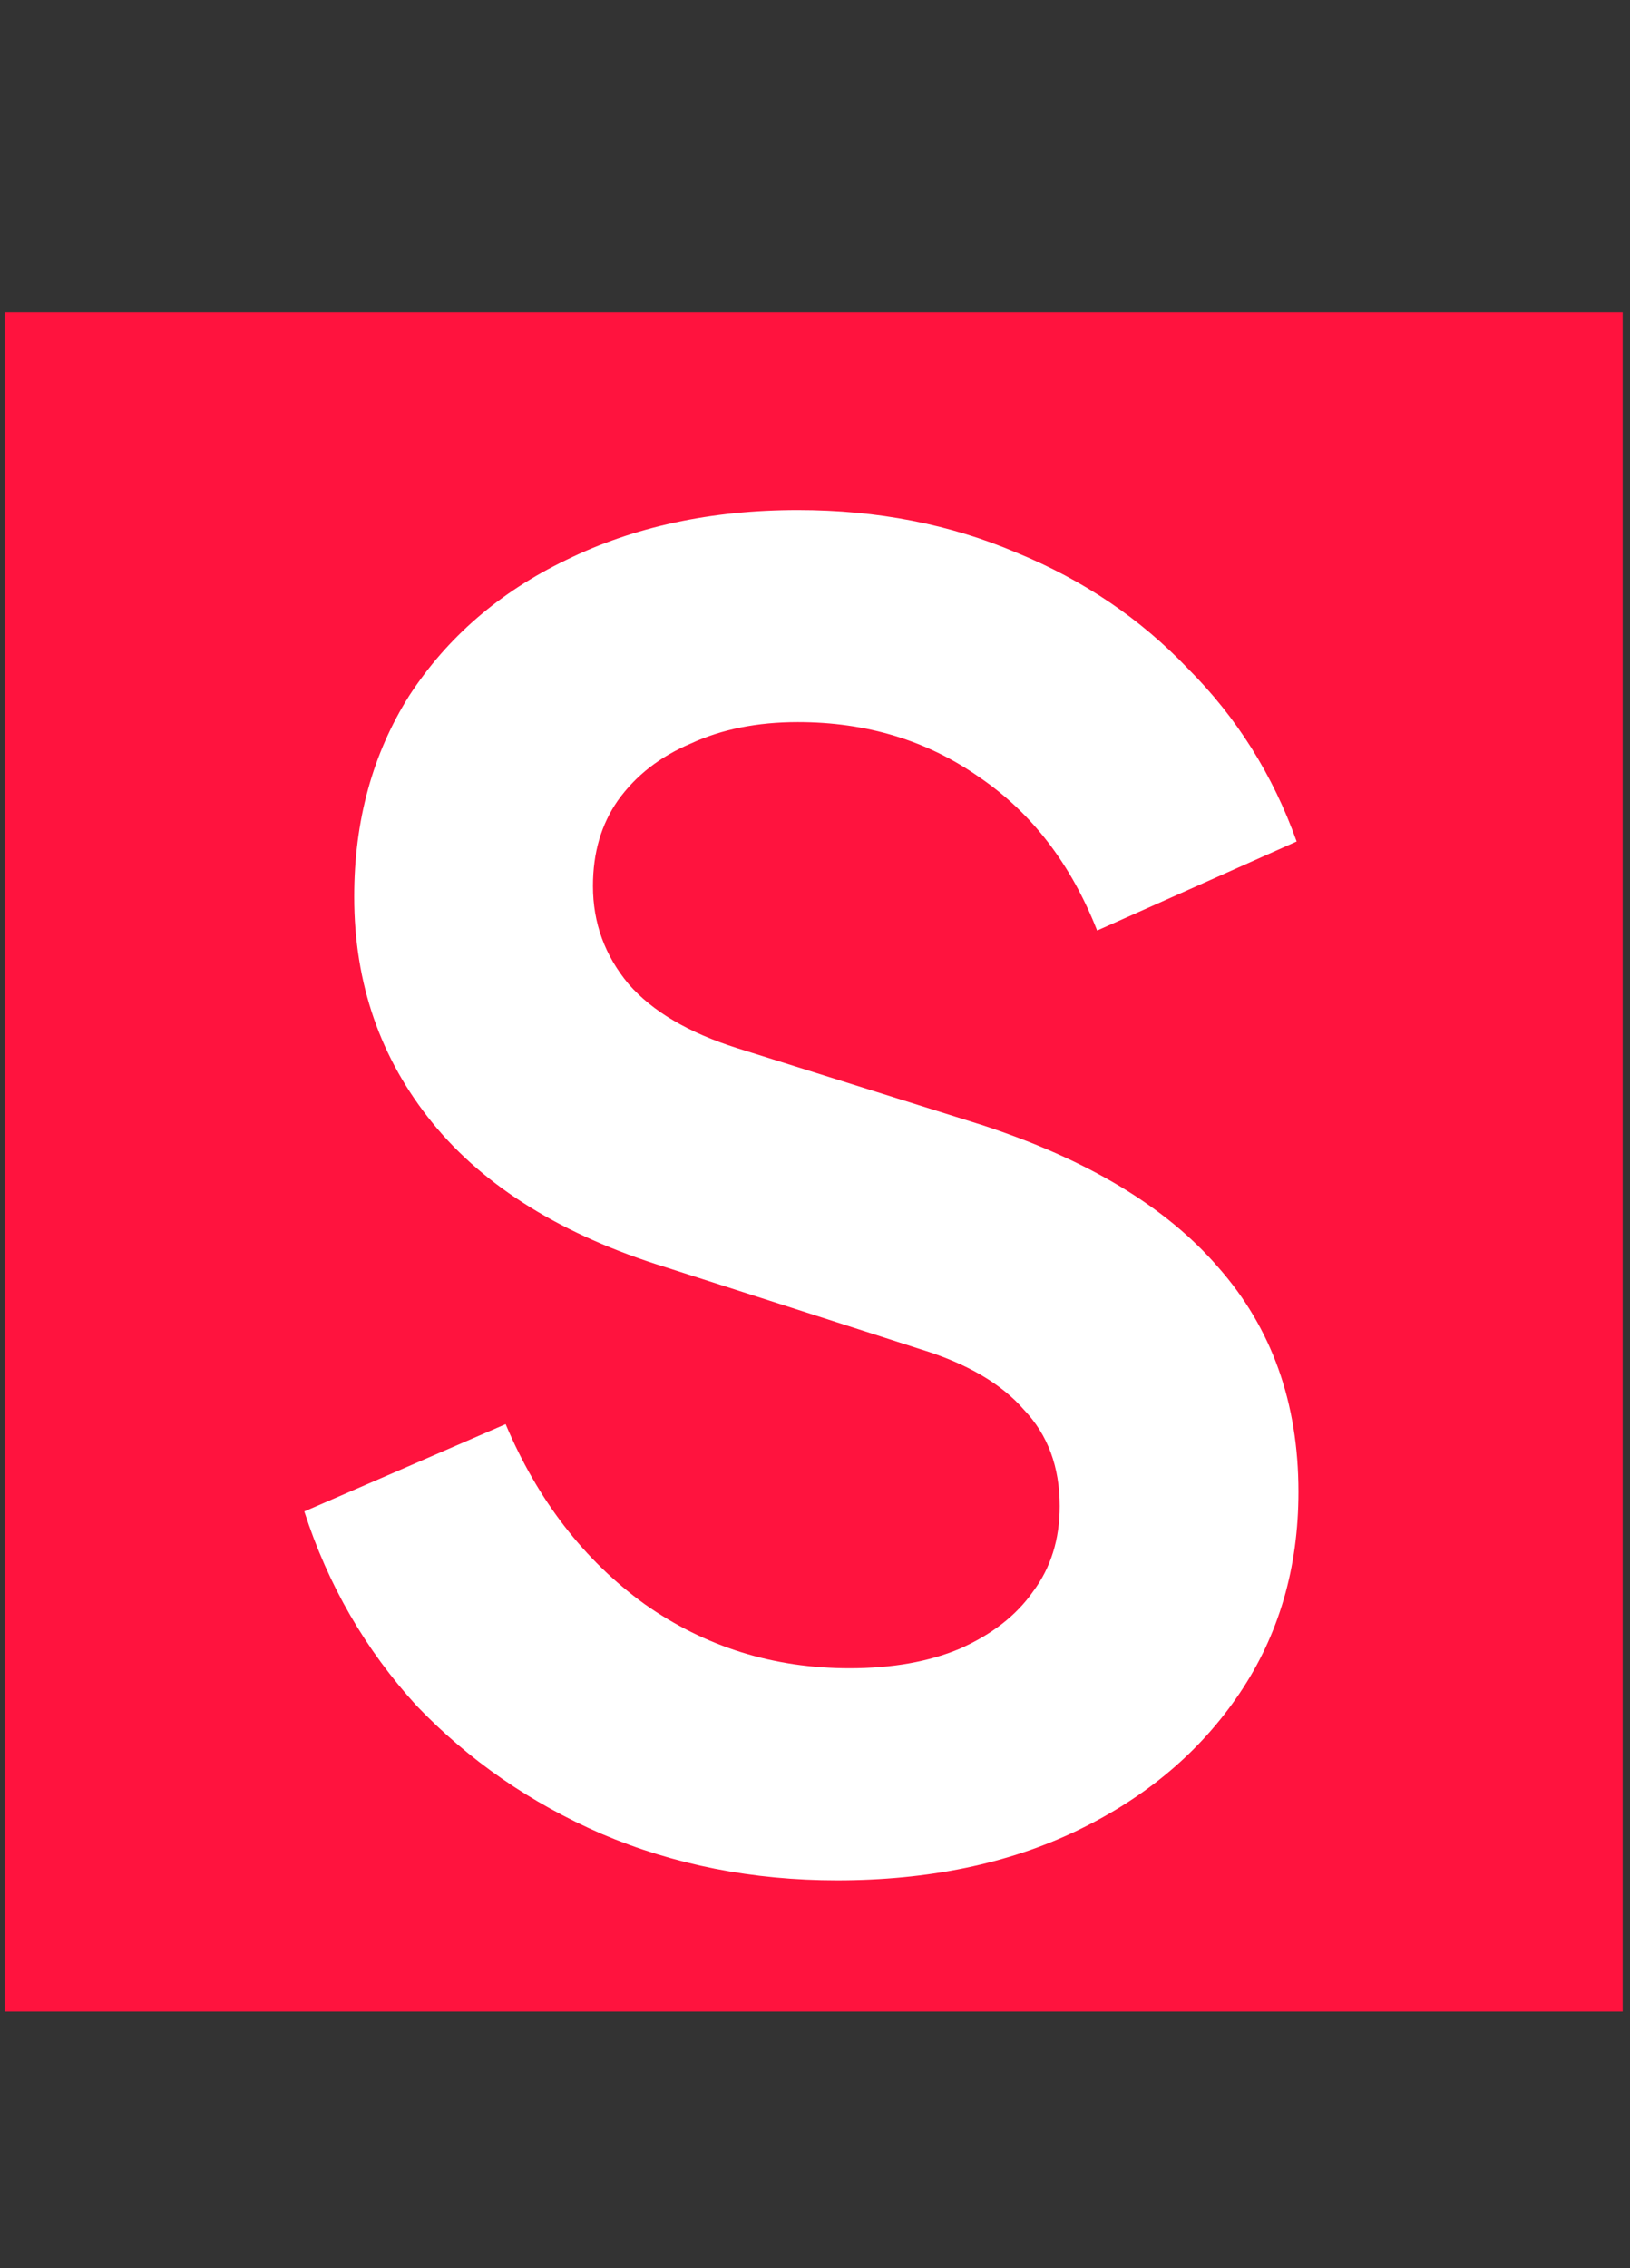 <svg width="69" height="96" viewBox="0 0 69 96" fill="none" xmlns="http://www.w3.org/2000/svg">
<rect x="0" y="0" width="69" height="96" fill="#333333" stroke="none"/>
<rect x="0.193" y="13.215" width="68.495" height="71.927" fill="#FF133E"/>
<path d="M35.432 79.584C31.862 79.584 28.544 78.93 25.477 77.623C22.46 76.315 19.846 74.505 17.633 72.193C15.472 69.83 13.888 67.09 12.882 63.972L21.404 60.277C22.762 63.495 24.723 66.034 27.287 67.894C29.851 69.704 32.742 70.609 35.96 70.609C37.77 70.609 39.328 70.332 40.635 69.779C41.993 69.176 43.024 68.371 43.727 67.366C44.482 66.36 44.859 65.154 44.859 63.746C44.859 62.087 44.356 60.729 43.35 59.673C42.395 58.567 40.937 57.713 38.976 57.109L28.192 53.64C23.817 52.283 20.524 50.246 18.312 47.532C16.1 44.816 14.994 41.624 14.994 37.954C14.994 34.736 15.773 31.895 17.332 29.431C18.941 26.968 21.153 25.057 23.968 23.7C26.834 22.292 30.102 21.588 33.773 21.588C37.141 21.588 40.233 22.192 43.049 23.398C45.864 24.555 48.278 26.189 50.289 28.3C52.35 30.362 53.884 32.8 54.889 35.616L46.443 39.386C45.336 36.571 43.677 34.409 41.465 32.901C39.253 31.342 36.689 30.563 33.773 30.563C32.063 30.563 30.555 30.864 29.247 31.468C27.94 32.021 26.91 32.825 26.155 33.881C25.452 34.887 25.1 36.093 25.1 37.501C25.1 39.06 25.602 40.442 26.608 41.649C27.613 42.805 29.147 43.71 31.208 44.364L41.54 47.607C46.015 49.065 49.359 51.076 51.571 53.64C53.833 56.204 54.965 59.372 54.965 63.143C54.965 66.36 54.135 69.201 52.476 71.665C50.817 74.128 48.529 76.064 45.613 77.472C42.697 78.88 39.303 79.584 35.432 79.584Z" fill="white"/>
</svg>
